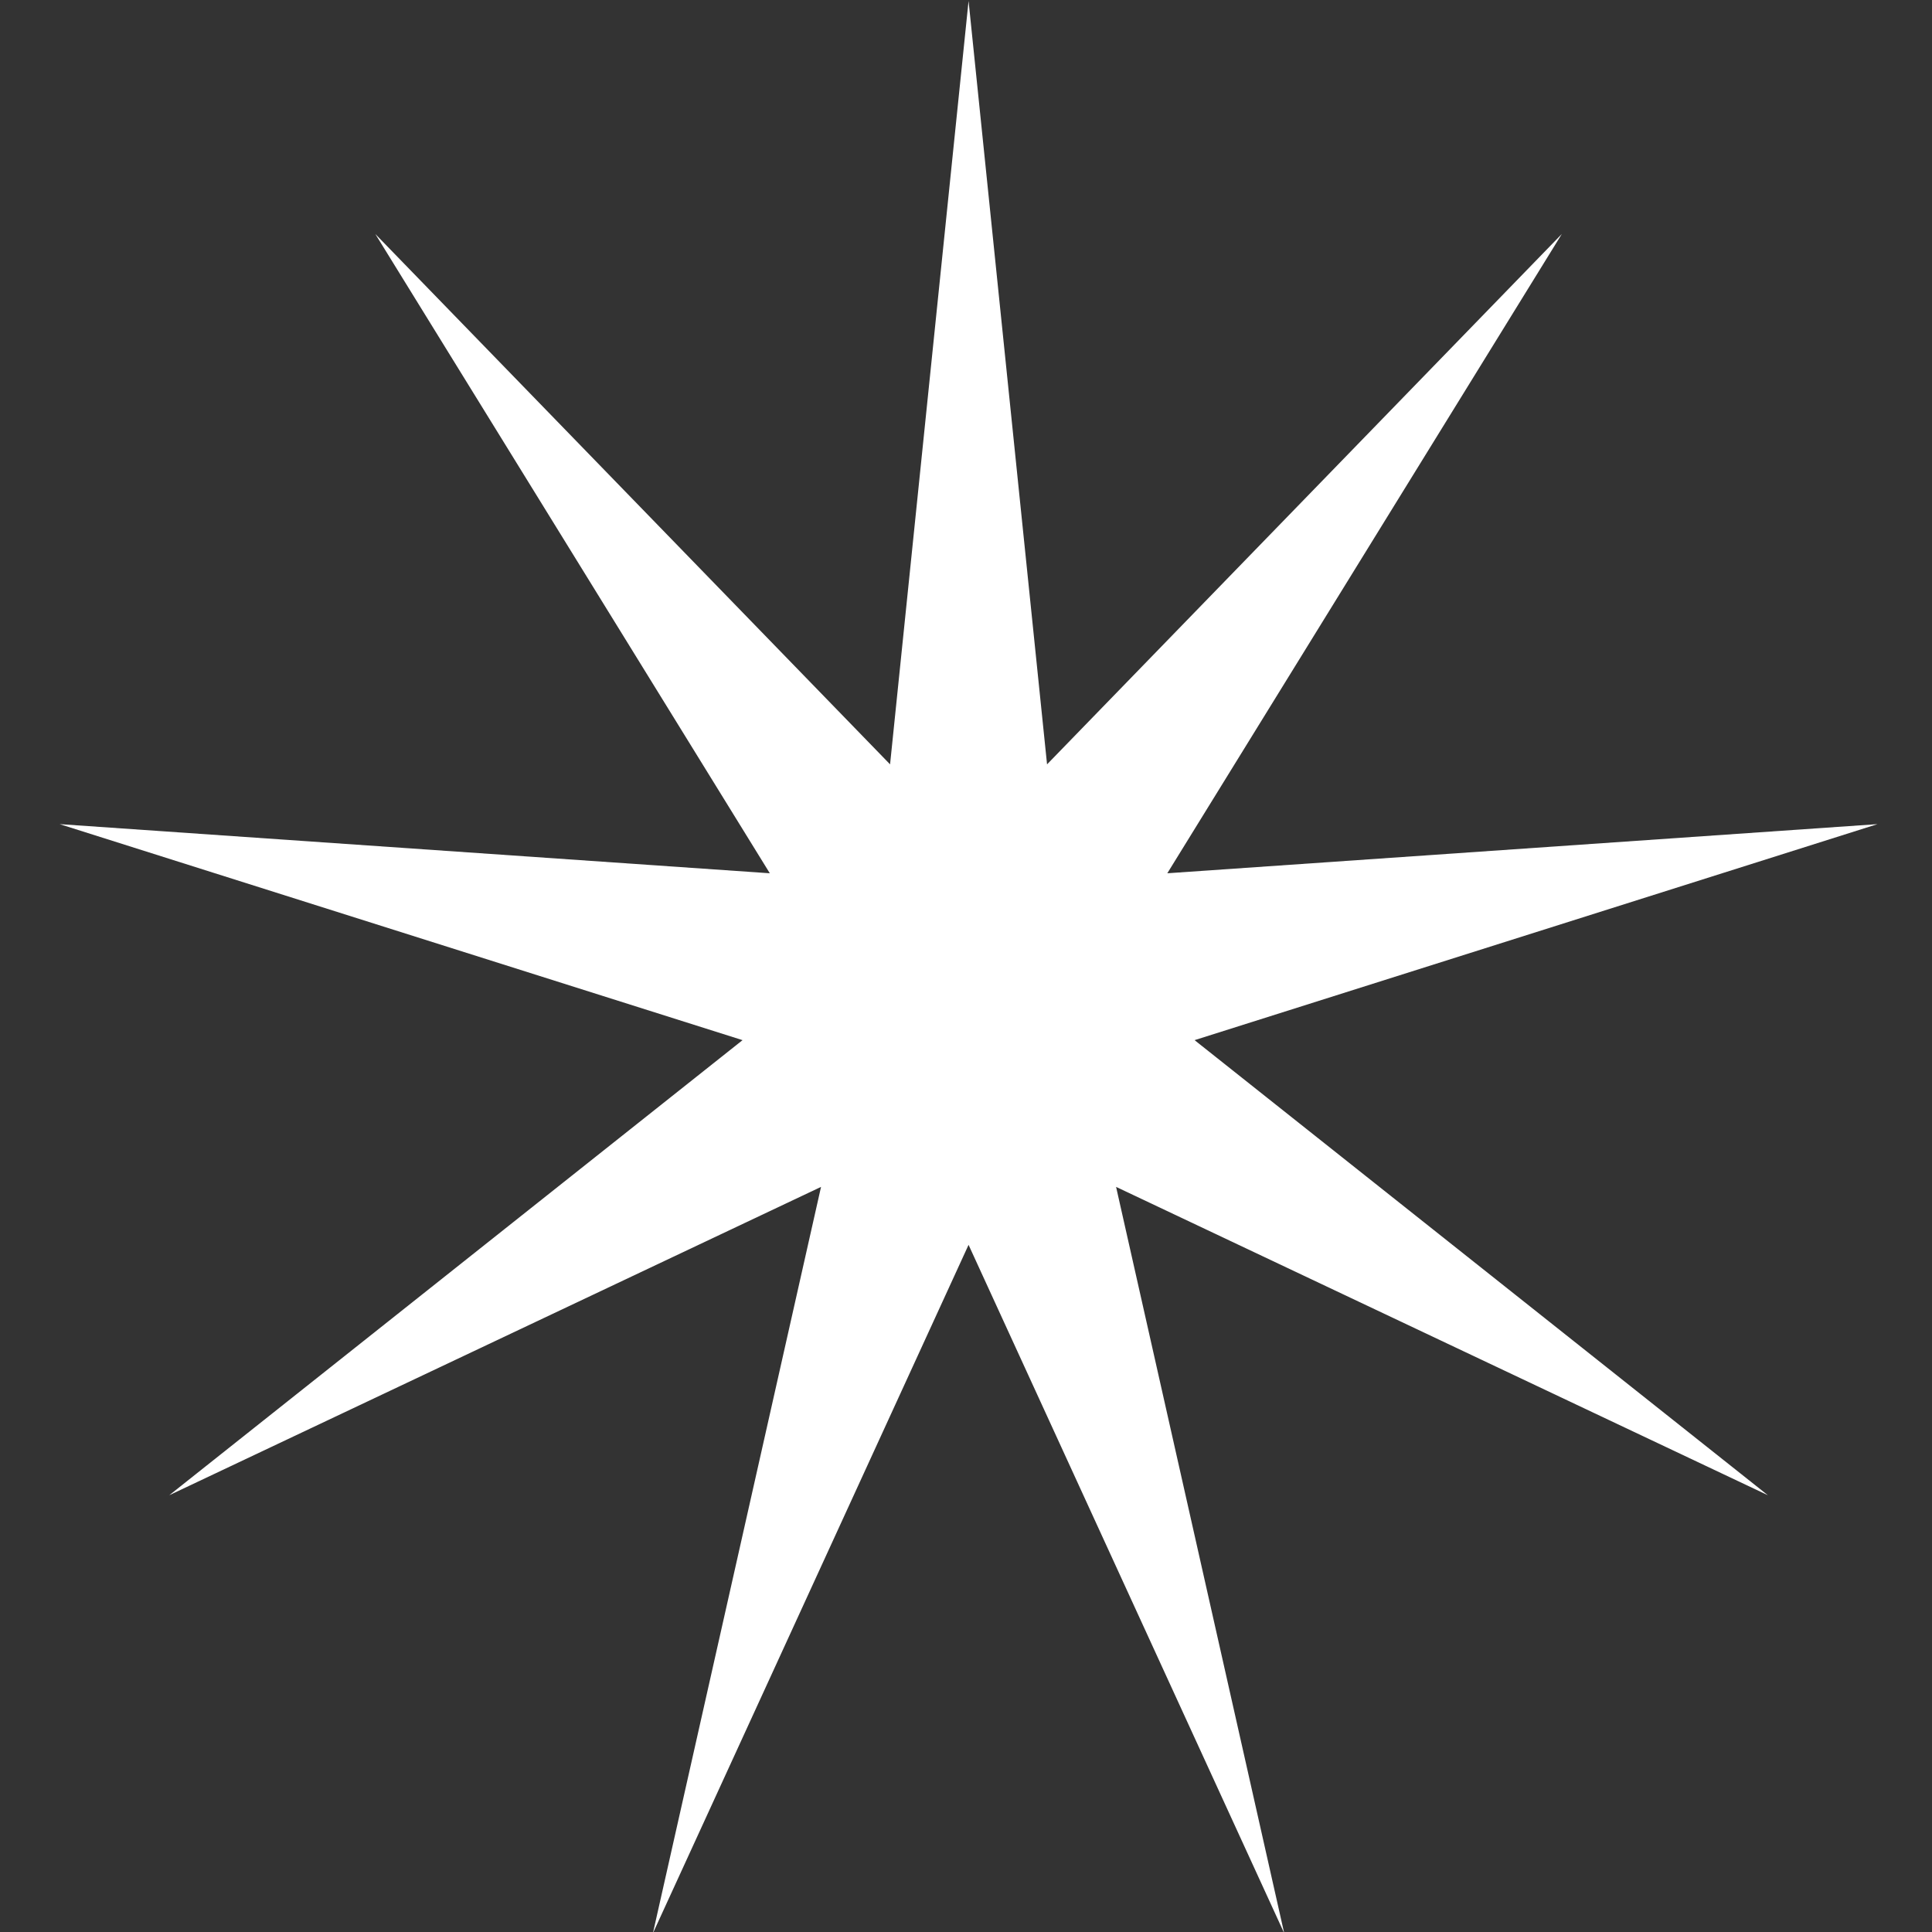 <?xml version="1.0" encoding="UTF-8" standalone="no"?>
<!DOCTYPE svg PUBLIC "-//W3C//DTD SVG 1.1//EN" "http://www.w3.org/Graphics/SVG/1.1/DTD/svg11.dtd">
<svg width="100%" height="100%" viewBox="0 0 100 100" version="1.1" xmlns="http://www.w3.org/2000/svg" xmlns:xlink="http://www.w3.org/1999/xlink" xml:space="preserve" xmlns:serif="http://www.serif.com/" style="fill-rule:evenodd;clip-rule:evenodd;stroke-linejoin:round;stroke-miterlimit:2;">
    <rect x="0" y="0" width="100" height="100" fill="#333333" stroke="none"/>
    <g transform="matrix(0.756,0,0,0.816,-318.651,-279.521)">
        <path d="M501.416,397.943L528.427,357.392L493.183,391.034L487.809,342.609L482.435,391.034L447.191,357.392L474.202,397.943L425.579,394.826L472.335,408.528L433.085,437.394L477.709,417.836L466.197,465.179L487.809,421.512L509.421,465.179L497.909,417.836L542.534,437.394L503.283,408.528L550.039,394.826L501.416,397.943Z" style="fill:white;fill-rule:nonzero;"/>
    </g>
</svg>
